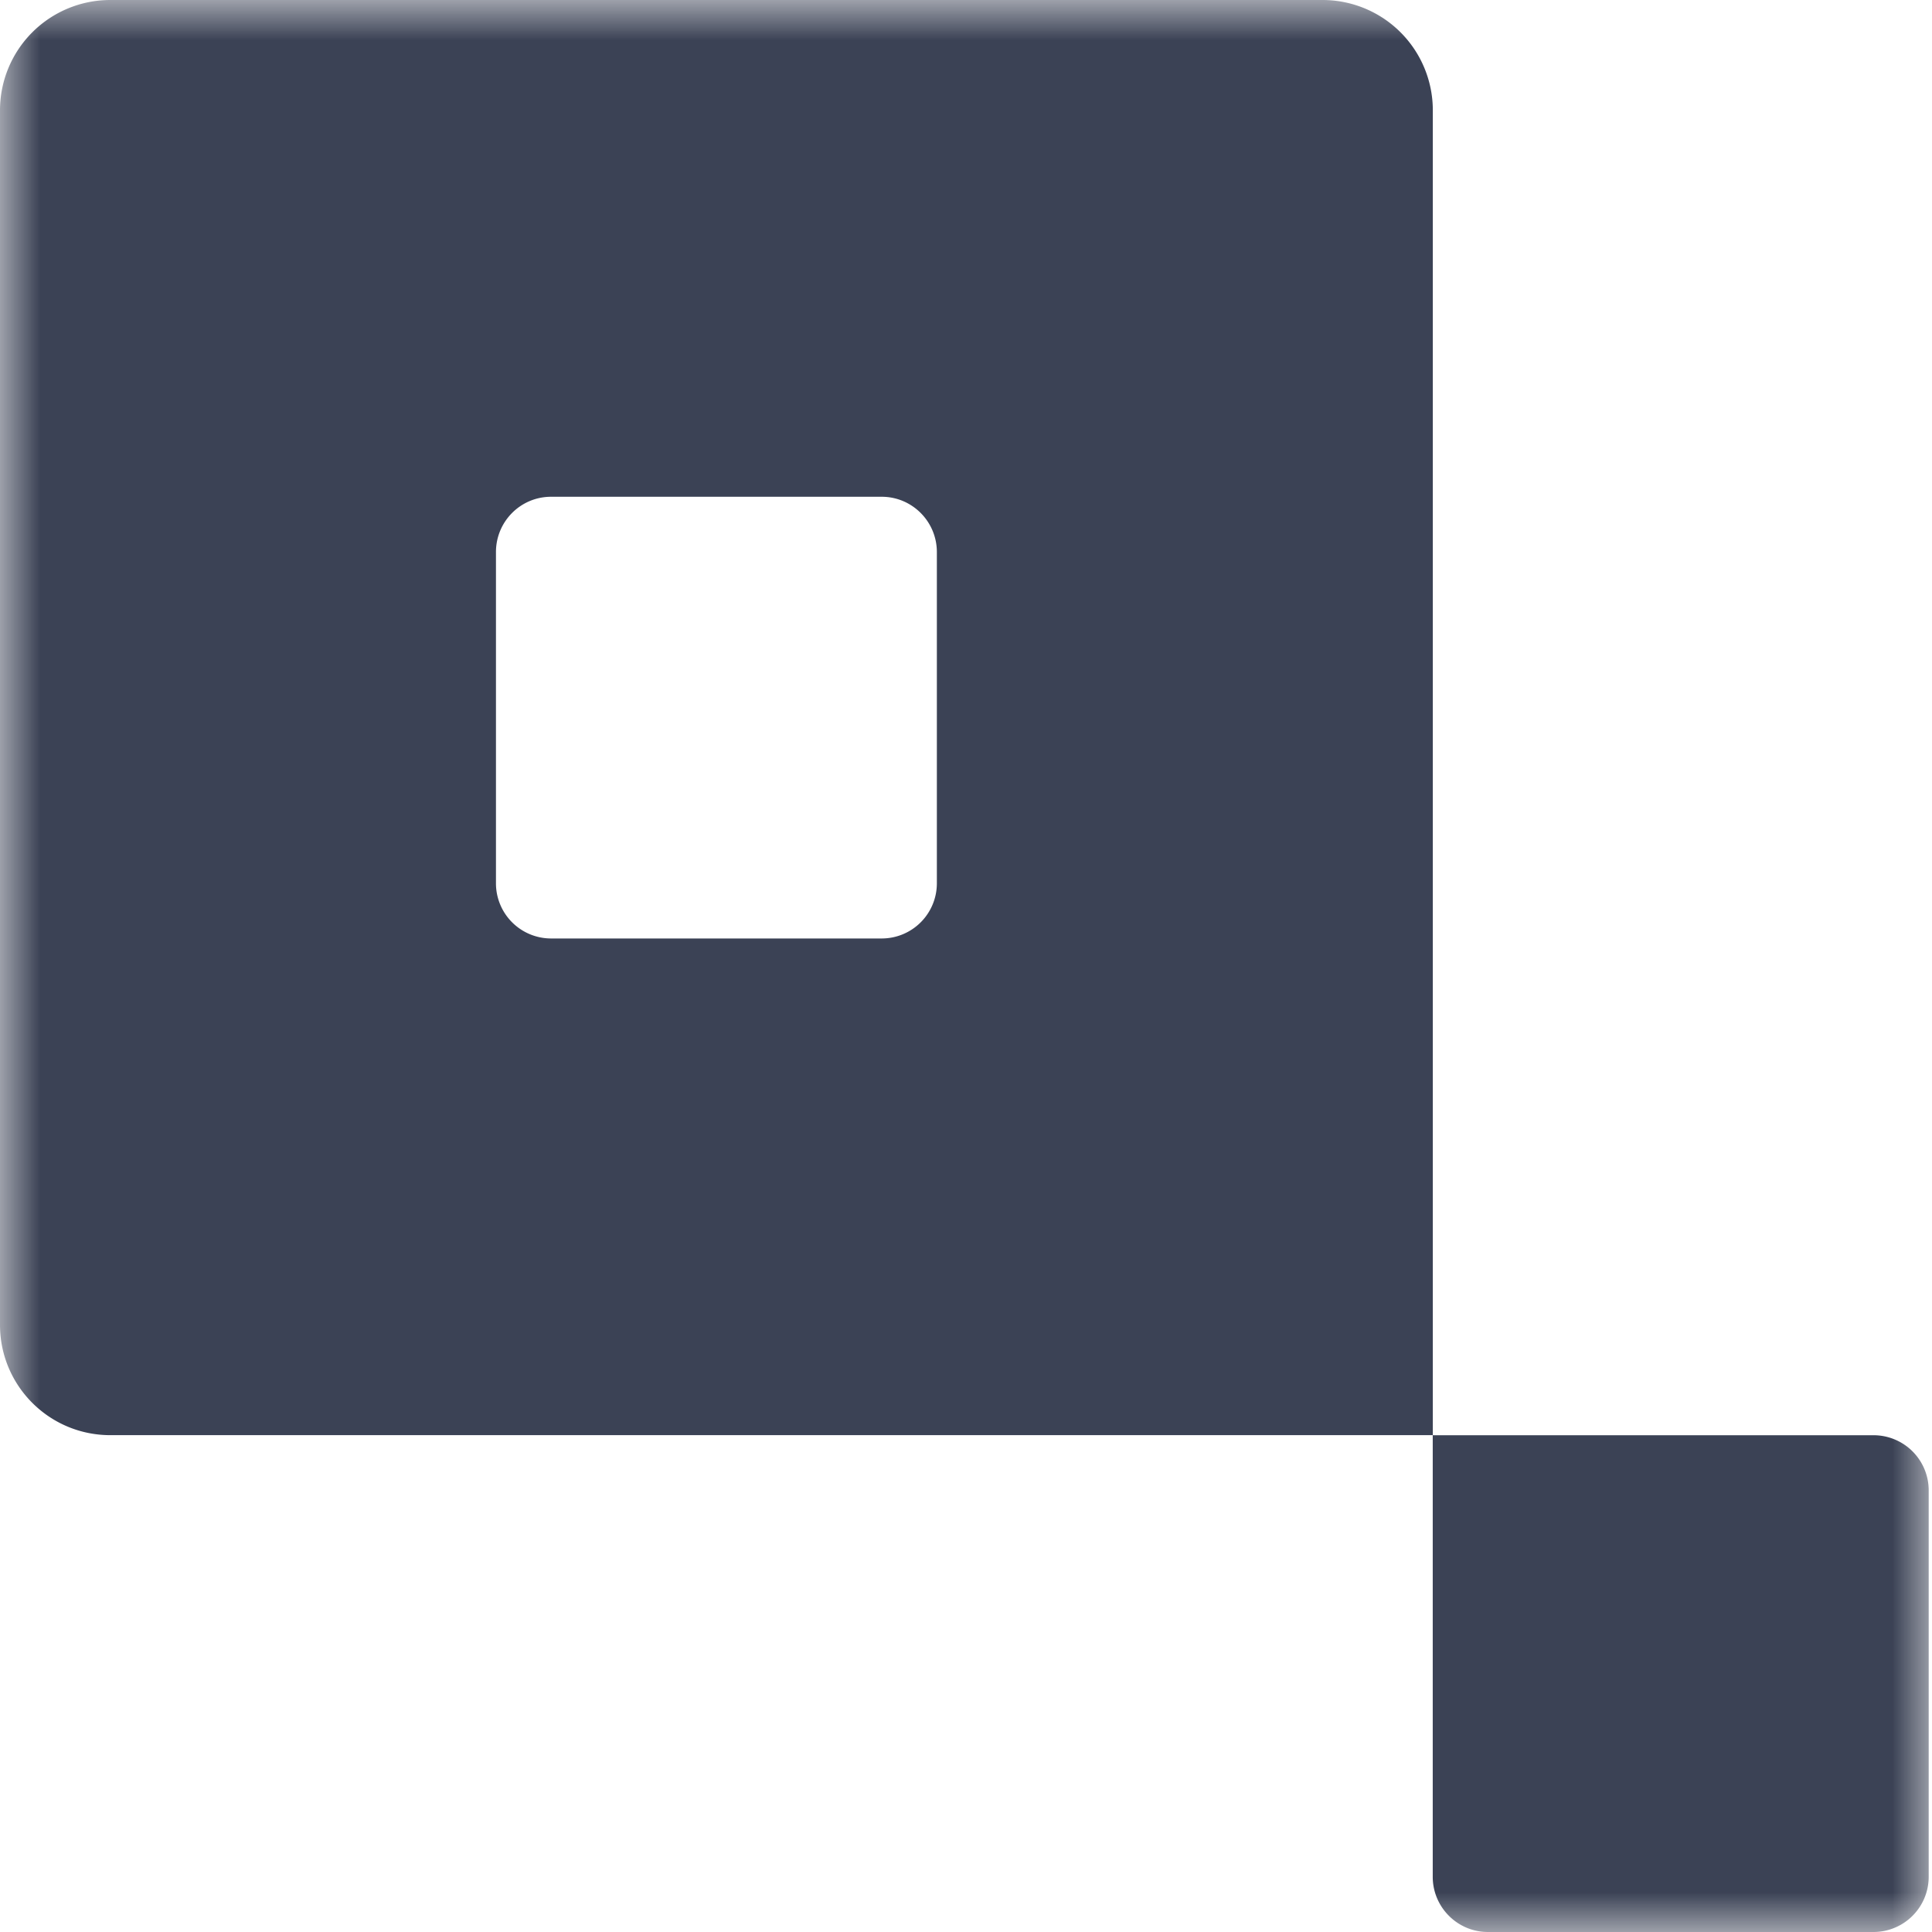 <svg xmlns="http://www.w3.org/2000/svg" xmlns:xlink="http://www.w3.org/1999/xlink" width="24" height="24"><defs><path id="a" d="M0 0h24v24H0z"/></defs><g fill="none" fill-rule="evenodd"><mask id="b" fill="#fff"><use xlink:href="#a"/></mask><path d="M11.638 10.971a.685.685 0 0 1-.685.687H6.846a.685.685 0 0 1-.685-.687V6.858c0-.38.306-.687.685-.687h4.107c.378 0 .685.308.685.687v4.113zm11.637 6.858h-5.476V1.37A1.37 1.37 0 0 0 16.429 0H1.37A1.37 1.37 0 0 0 0 1.371v15.087c0 .757.613 1.37 1.37 1.37h16.428v5.486c0 .378.307.686.685.686h4.792a.686.686 0 0 0 .684-.686v-4.8a.685.685 0 0 0-.684-.685zM127.5 8.799c2.112 0 3.285-1.128 3.285-2.844V5.91c0-1.857-1.197-2.82-3.238-2.82h-2.98v5.71h2.933zM121.846.598h5.936c1.878 0 3.403.564 4.388 1.551.868.87 1.361 2.116 1.361 3.62v.093c0 2.539-1.408 4.113-3.402 4.818L134 17.05h-3.143l-3.497-5.829c-.047.024-.117.024-.163.024h-2.629v5.804h-2.722V.597zm-7.527 8.32v-.165c0-3.525-1.877-5.898-4.482-5.898-2.58 0-4.435 2.326-4.435 5.874v.166c0 3.524 1.901 5.898 4.482 5.898 2.58 0 4.435-2.327 4.435-5.875zm-11.732.047v-.236c0-4.888 3.003-8.39 7.297-8.39 4.27 0 7.25 3.48 7.25 8.344v.235c0 4.888-3.003 8.39-7.297 8.39-4.27 0-7.25-3.478-7.25-8.343zm-10.044.94h-3.308v4.7h3.425c1.877 0 3.05-.823 3.05-2.327v-.047c0-1.433-1.103-2.326-3.167-2.326zm2.463-4.677c0-1.387-1.008-2.186-2.768-2.186h-3.003v4.56h2.839c1.783 0 2.932-.799 2.932-2.327v-.047zM86.56.597h5.866c1.783 0 3.284.493 4.2 1.41.727.73 1.102 1.645 1.102 2.773v.072c0 2.02-1.173 3.078-2.416 3.689 1.806.634 3.12 1.715 3.12 3.924v.094c0 2.891-2.346 4.49-5.842 4.49h-6.03V.596zM74.48 8.8c2.111 0 3.284-1.13 3.284-2.845V5.91c0-1.857-1.196-2.82-3.238-2.82h-2.98v5.71h2.933zM68.824.597h5.936c1.877 0 3.402.564 4.388 1.551.868.87 1.36 2.116 1.36 3.62v.093c0 2.539-1.408 4.113-3.401 4.818l3.87 6.37h-3.143l-3.496-5.829c-.047.024-.118.024-.165.024h-2.628v5.804h-2.72V.597zM58.84 10.75l-2.345-6.604-2.346 6.604h4.691zM55.227.503h2.627l6.03 16.545h-2.838l-1.361-3.877h-6.382l-1.36 3.877h-2.746L55.227.503zm-22.76.094h2.723v6.91h6.452V.598h2.722v16.451h-2.722v-7.003H35.19v7.003h-2.722V.597z" fill="#3B4255" mask="url(#b)"/></g></svg>